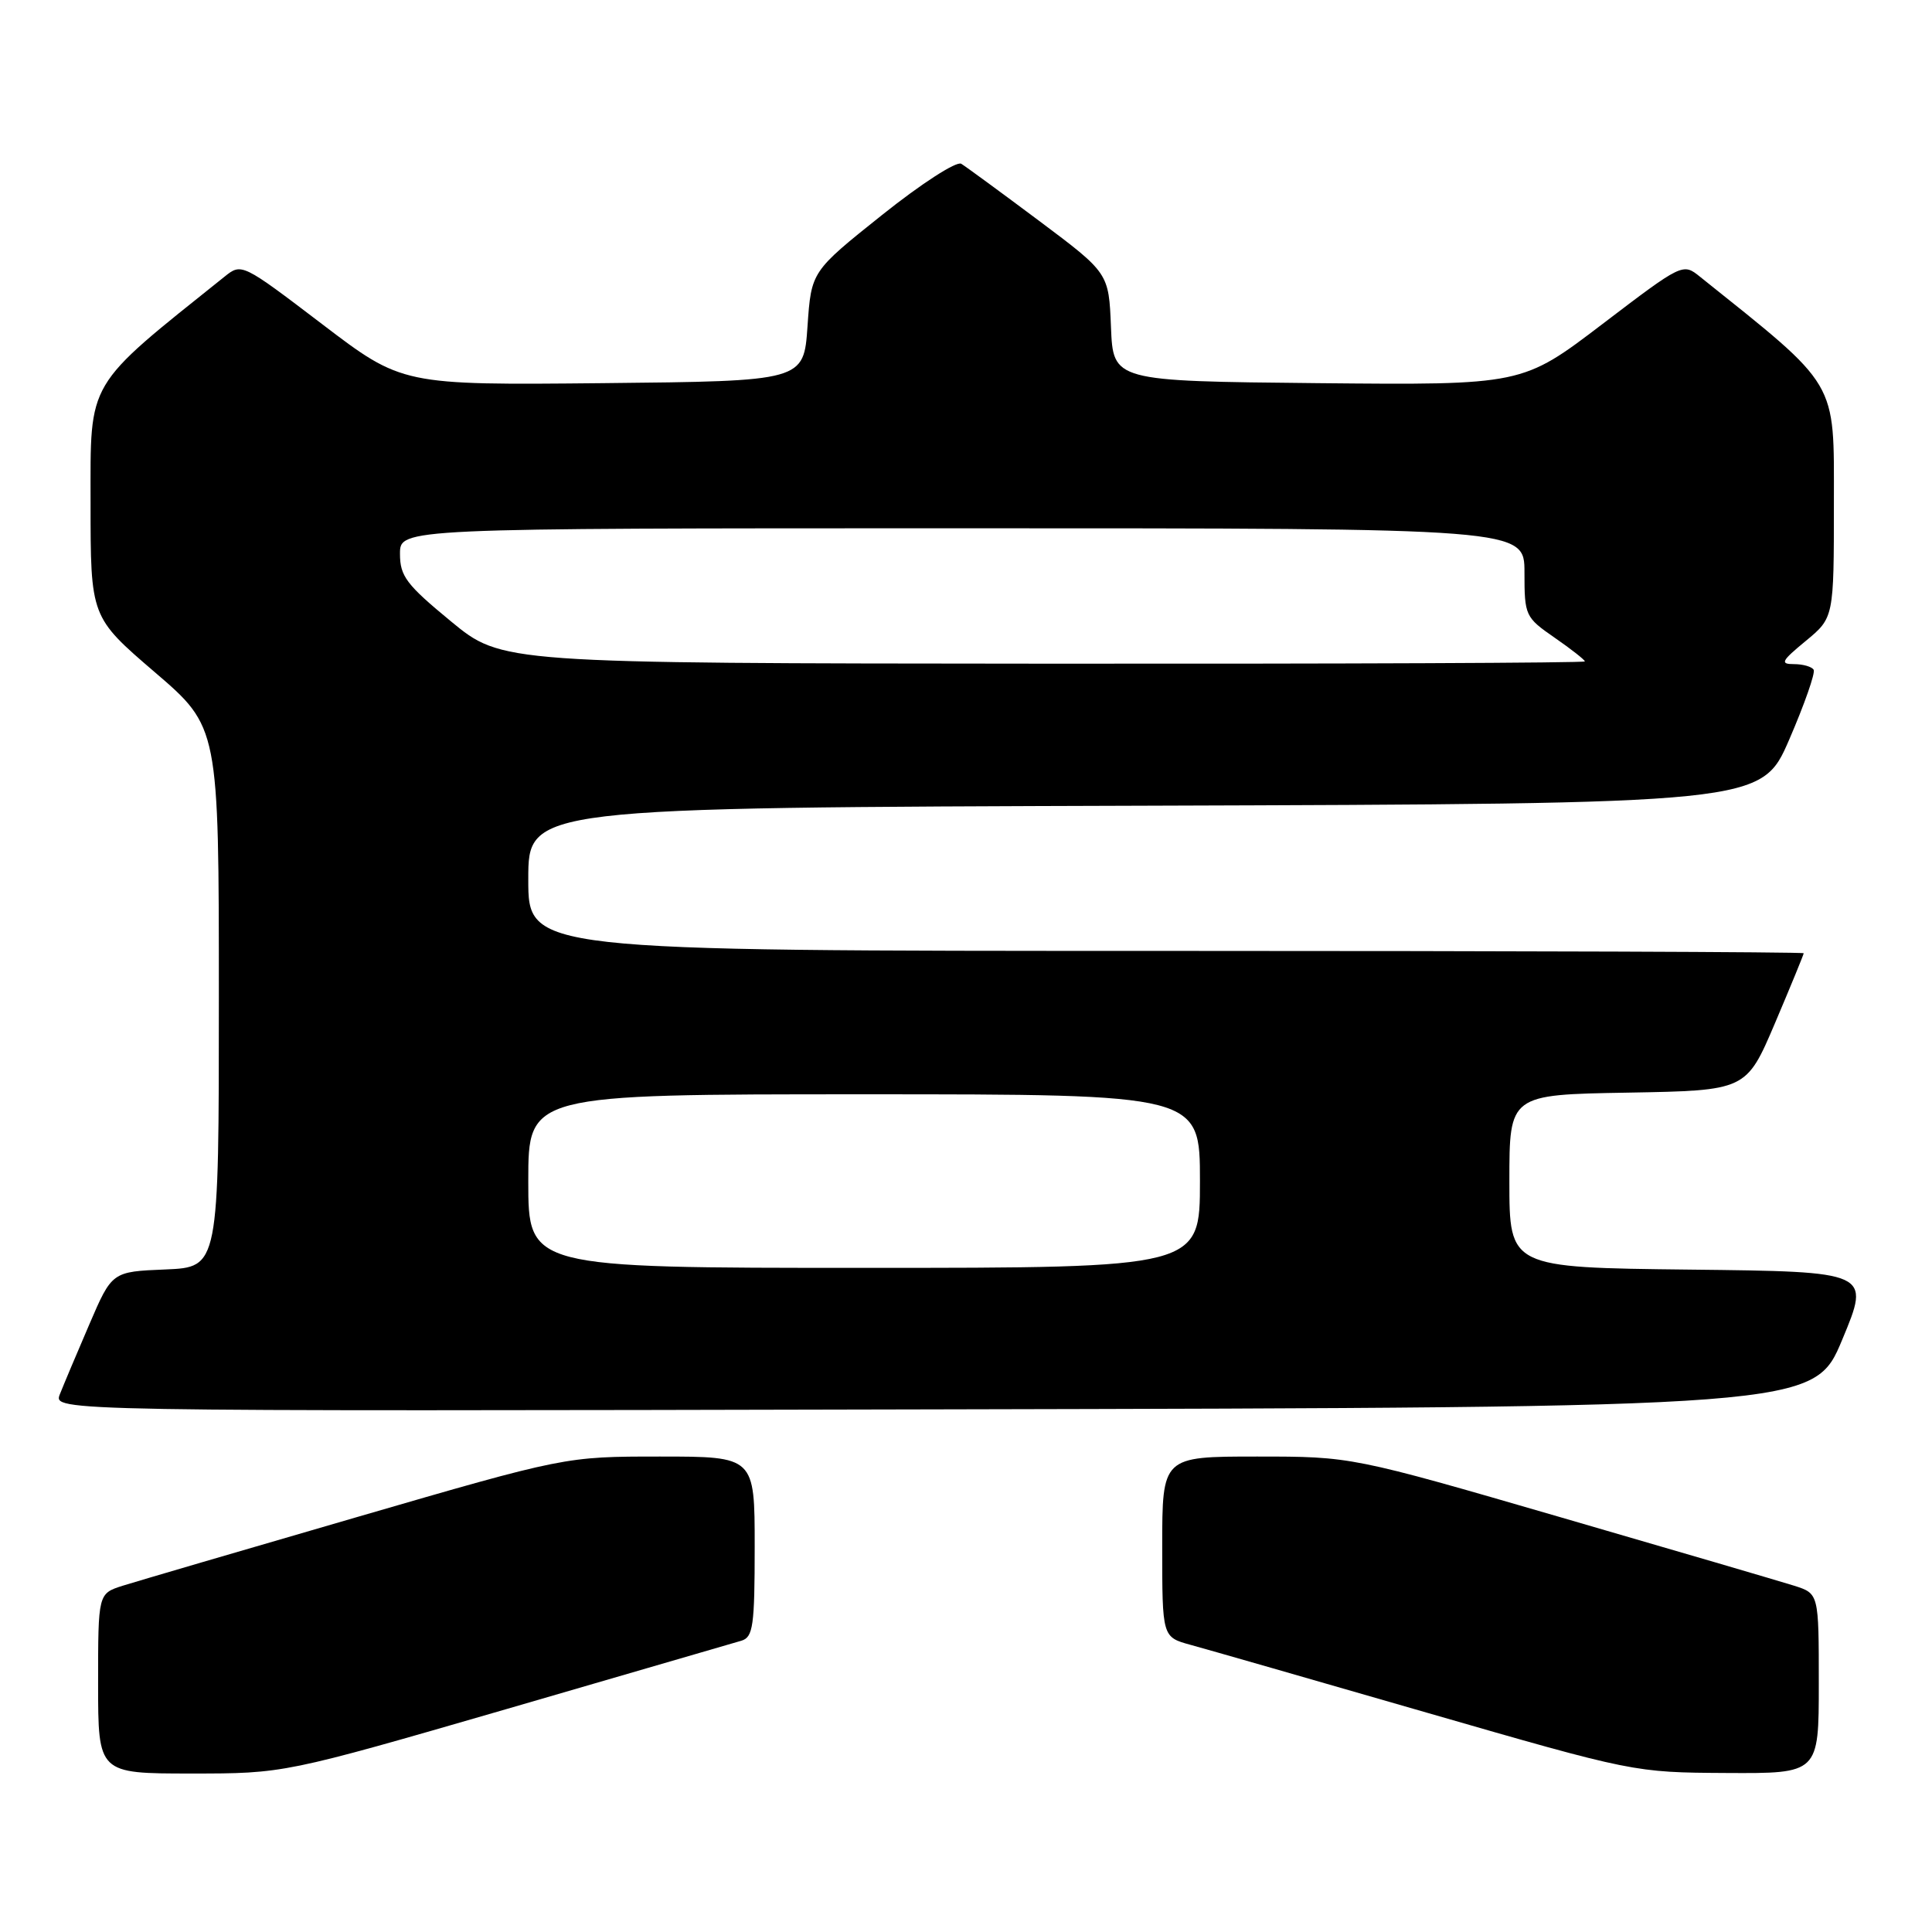 <?xml version="1.0" encoding="UTF-8" standalone="no"?>
<!DOCTYPE svg PUBLIC "-//W3C//DTD SVG 1.1//EN" "http://www.w3.org/Graphics/SVG/1.1/DTD/svg11.dtd" >
<svg xmlns="http://www.w3.org/2000/svg" xmlns:xlink="http://www.w3.org/1999/xlink" version="1.1" viewBox="0 0 256 256">
 <g >
 <path fill="currentColor"
d=" M 67.08 226.47 C 83.26 221.77 97.29 217.69 98.25 217.40 C 99.79 216.93 100.00 215.43 100.00 204.93 C 100.00 193.00 100.00 193.00 87.45 193.00 C 74.90 193.00 74.90 193.00 47.20 201.05 C 31.97 205.47 18.04 209.56 16.25 210.12 C 13.00 211.16 13.00 211.16 13.00 223.08 C 13.00 235.00 13.00 235.00 25.33 235.00 C 37.65 235.00 37.65 235.00 67.08 226.47 Z  M 241.00 223.08 C 241.00 211.16 241.00 211.16 237.75 210.12 C 235.96 209.56 222.03 205.47 206.80 201.05 C 179.10 193.00 179.10 193.00 166.55 193.00 C 154.00 193.00 154.00 193.00 154.00 204.96 C 154.00 216.92 154.00 216.92 157.75 217.95 C 159.81 218.51 173.88 222.55 189.00 226.92 C 216.48 234.85 216.51 234.86 228.75 234.93 C 241.00 235.00 241.00 235.00 241.00 223.08 Z  M 244.11 177.50 C 247.86 168.50 247.86 168.50 223.93 168.23 C 200.00 167.96 200.00 167.96 200.00 156.51 C 200.00 145.05 200.00 145.05 215.70 144.78 C 231.39 144.50 231.39 144.50 235.20 135.56 C 237.29 130.64 239.00 126.47 239.00 126.31 C 239.00 126.14 200.97 126.00 154.50 126.00 C 70.00 126.00 70.00 126.00 70.00 116.51 C 70.00 107.01 70.00 107.01 151.70 106.76 C 233.39 106.50 233.39 106.50 237.08 98.00 C 239.10 93.33 240.56 89.16 240.32 88.75 C 240.08 88.34 238.91 88.00 237.71 88.00 C 235.83 88.00 236.03 87.60 239.27 84.93 C 243.00 81.85 243.00 81.85 243.00 66.65 C 243.00 50.21 243.75 51.47 225.26 36.67 C 222.99 34.84 222.94 34.86 212.34 42.93 C 201.71 51.03 201.71 51.03 174.60 50.77 C 147.50 50.50 147.50 50.50 147.21 43.34 C 146.92 36.18 146.92 36.18 137.71 29.28 C 132.64 25.49 127.99 22.08 127.37 21.70 C 126.73 21.33 122.08 24.33 116.87 28.49 C 107.50 35.97 107.50 35.97 107.00 43.23 C 106.50 50.50 106.50 50.50 79.90 50.77 C 53.29 51.03 53.29 51.03 42.66 42.93 C 32.06 34.86 32.01 34.84 29.74 36.67 C 11.26 51.46 12.00 50.21 12.00 66.61 C 12.00 81.76 12.00 81.76 20.50 89.06 C 29.00 96.35 29.00 96.35 29.00 132.13 C 29.00 167.91 29.00 167.91 21.92 168.21 C 14.84 168.50 14.84 168.50 11.83 175.50 C 10.17 179.35 8.42 183.51 7.93 184.75 C 7.05 187.01 7.05 187.01 123.70 186.75 C 240.36 186.50 240.36 186.50 244.11 177.50 Z  M 70.00 156.50 C 70.00 145.00 70.00 145.00 114.50 145.00 C 159.00 145.00 159.00 145.00 159.00 156.50 C 159.00 168.00 159.00 168.00 114.50 168.00 C 70.00 168.00 70.00 168.00 70.00 156.50 Z  M 59.75 82.33 C 53.84 77.46 53.00 76.35 53.00 73.38 C 53.00 70.00 53.00 70.00 127.50 70.00 C 202.00 70.00 202.00 70.00 202.00 75.86 C 202.00 81.58 202.10 81.80 206.00 84.50 C 208.20 86.02 210.00 87.44 210.00 87.64 C 210.00 87.84 177.71 87.97 138.25 87.94 C 66.50 87.89 66.50 87.89 59.75 82.33 Z "/>
</g>
</svg>